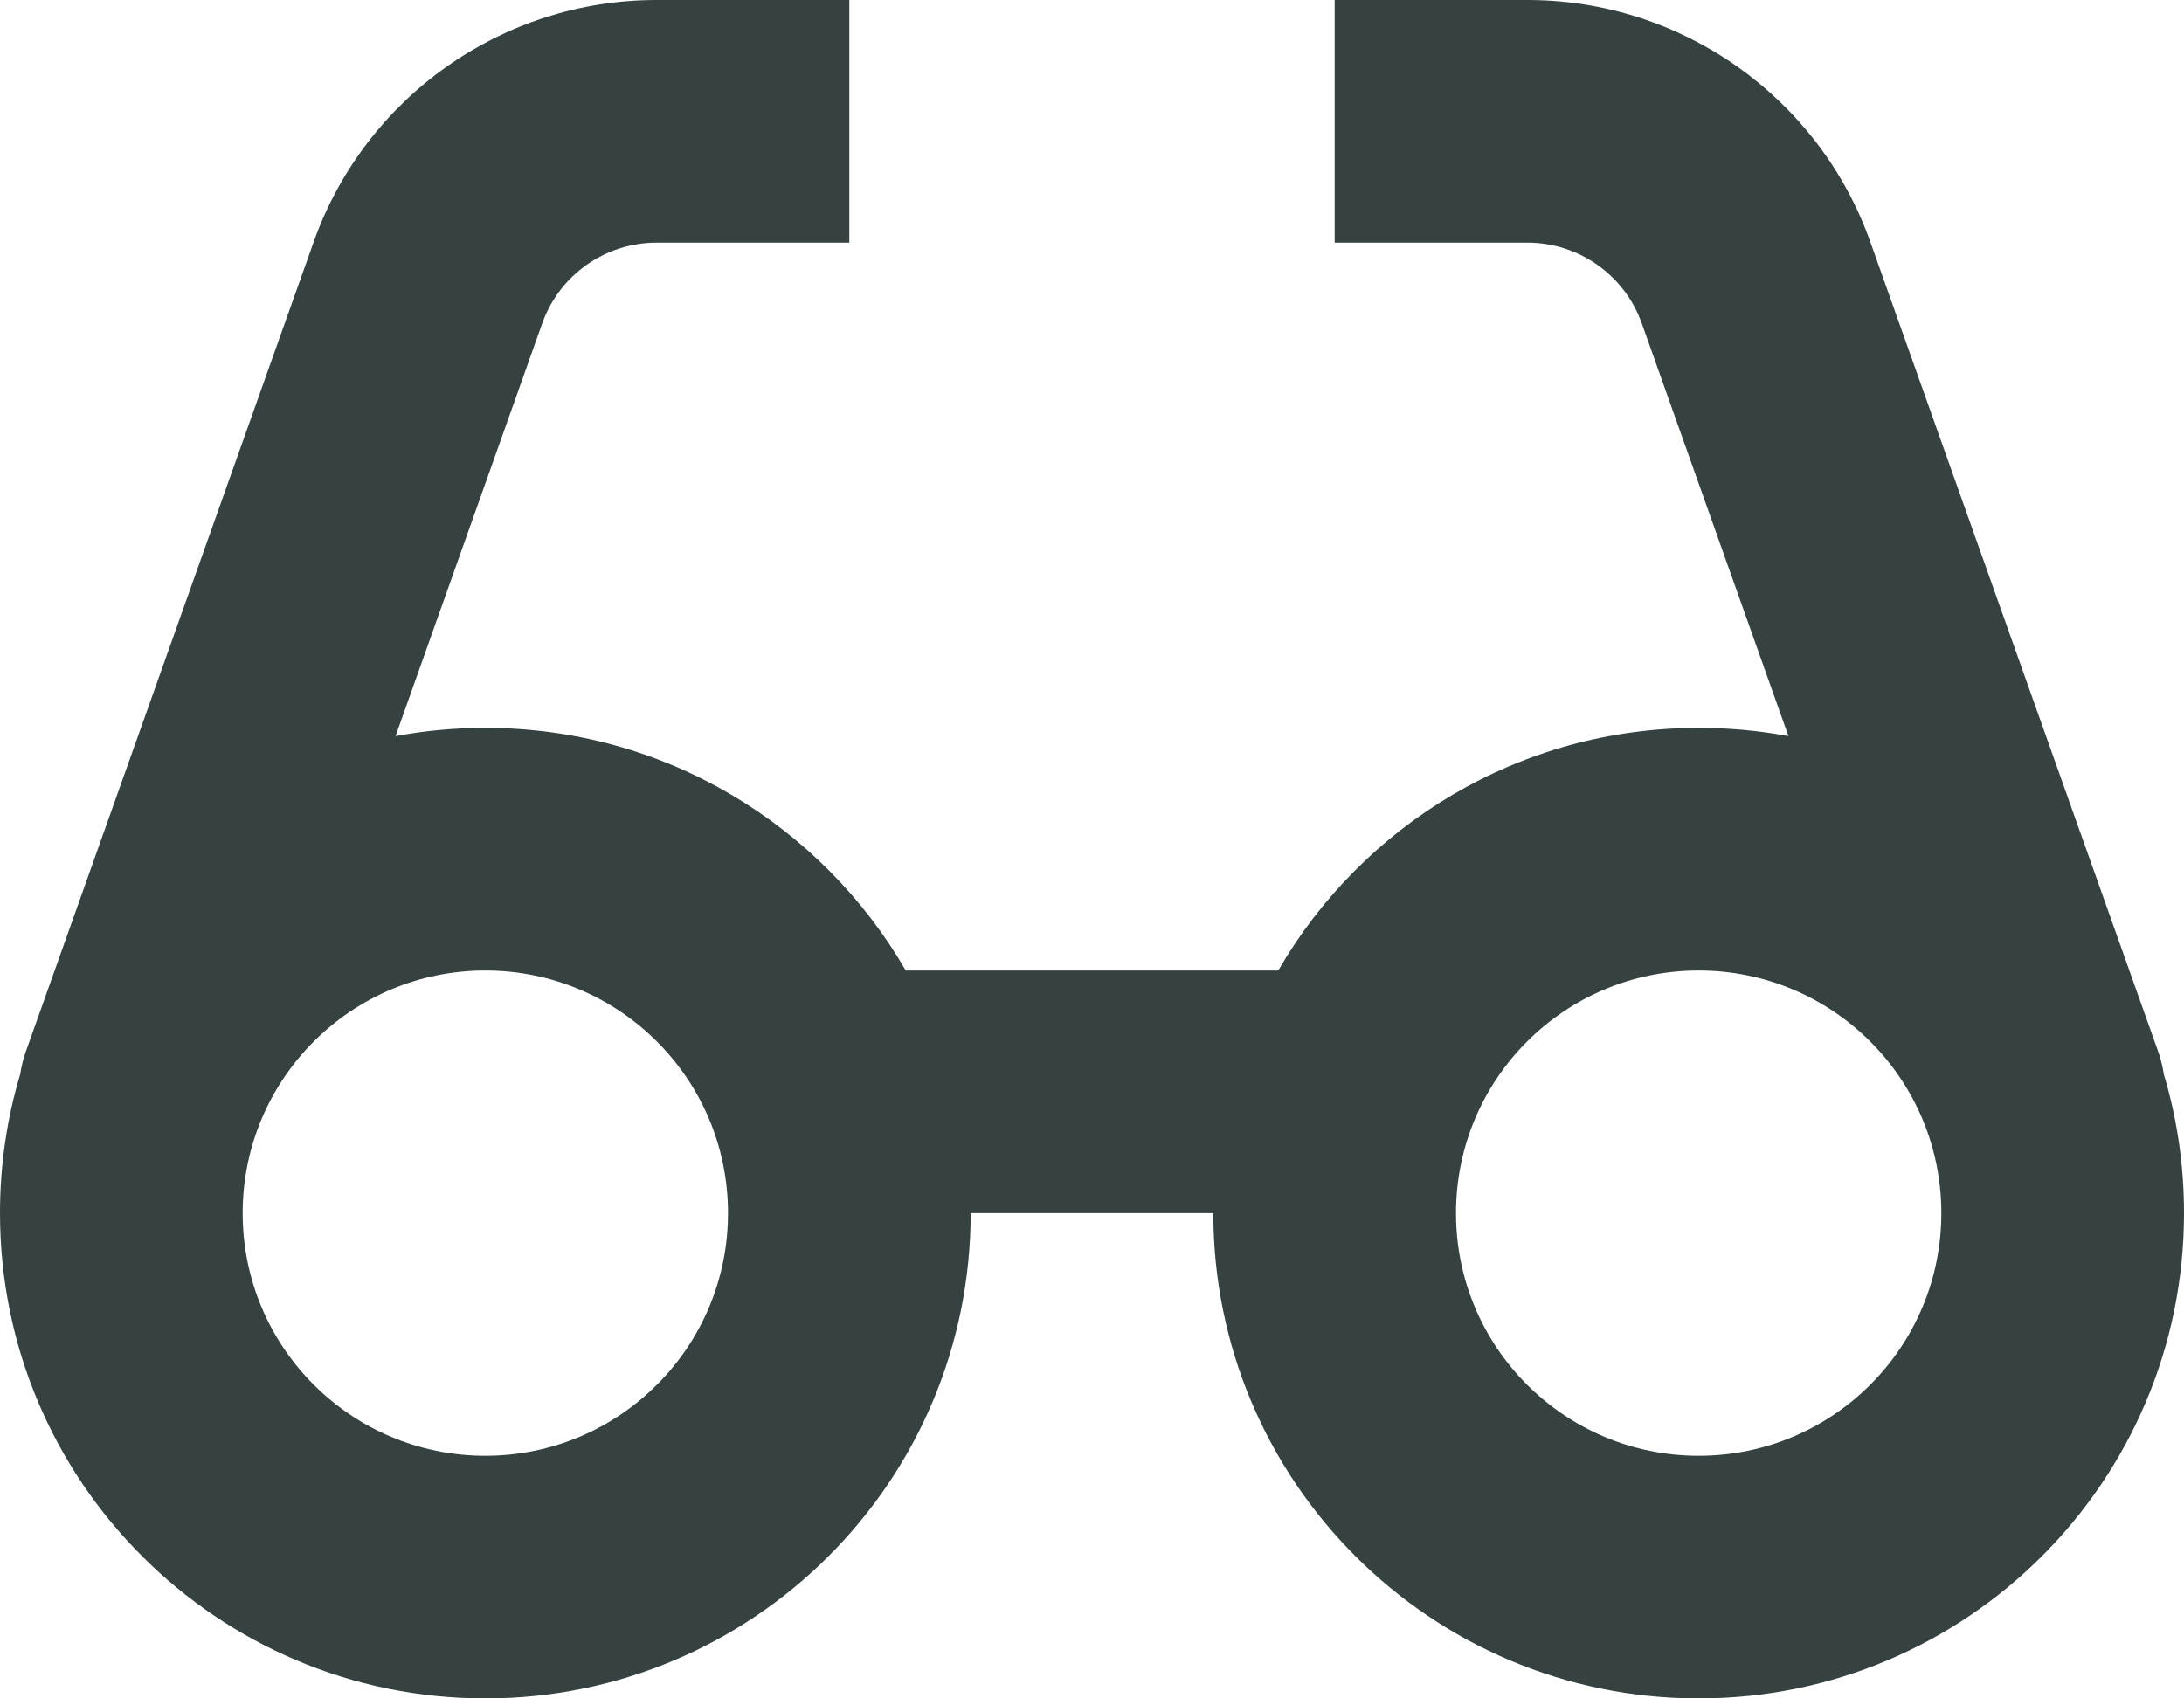 <svg width="18" height="14" viewBox="0 0 18 14" fill="none" xmlns="http://www.w3.org/2000/svg">
<path fill-rule="evenodd" clip-rule="evenodd" d="M5.412 2C4.989 2 4.611 2.266 4.469 2.665L3.26 6.068C3.5 6.023 3.747 6 4 6C5.481 6 6.773 6.804 7.465 8H10.535C11.227 6.804 12.519 6 14 6C14.253 6 14.5 6.023 14.74 6.068L13.531 2.665C13.389 2.266 13.011 2 12.588 2H11V0H12.588C13.858 0 14.99 0.799 15.415 1.995L17.786 8.665C17.808 8.727 17.824 8.79 17.833 8.853C17.942 9.216 18 9.601 18 10C18 12.209 16.209 14 14 14C11.791 14 10 12.209 10 10H8C8 12.209 6.209 14 4 14C1.791 14 0 12.209 0 10C0 9.601 0.058 9.216 0.167 8.853C0.176 8.79 0.192 8.727 0.214 8.665L2.585 1.995C3.01 0.799 4.142 0 5.412 0H7V2H5.412ZM4 12C5.105 12 6 11.105 6 10C6 8.895 5.105 8 4 8C2.895 8 2 8.895 2 10C2 11.105 2.895 12 4 12ZM14 12C15.105 12 16 11.105 16 10C16 8.895 15.105 8 14 8C12.895 8 12 8.895 12 10C12 11.105 12.895 12 14 12Z" fill="#364141"/>
</svg>

